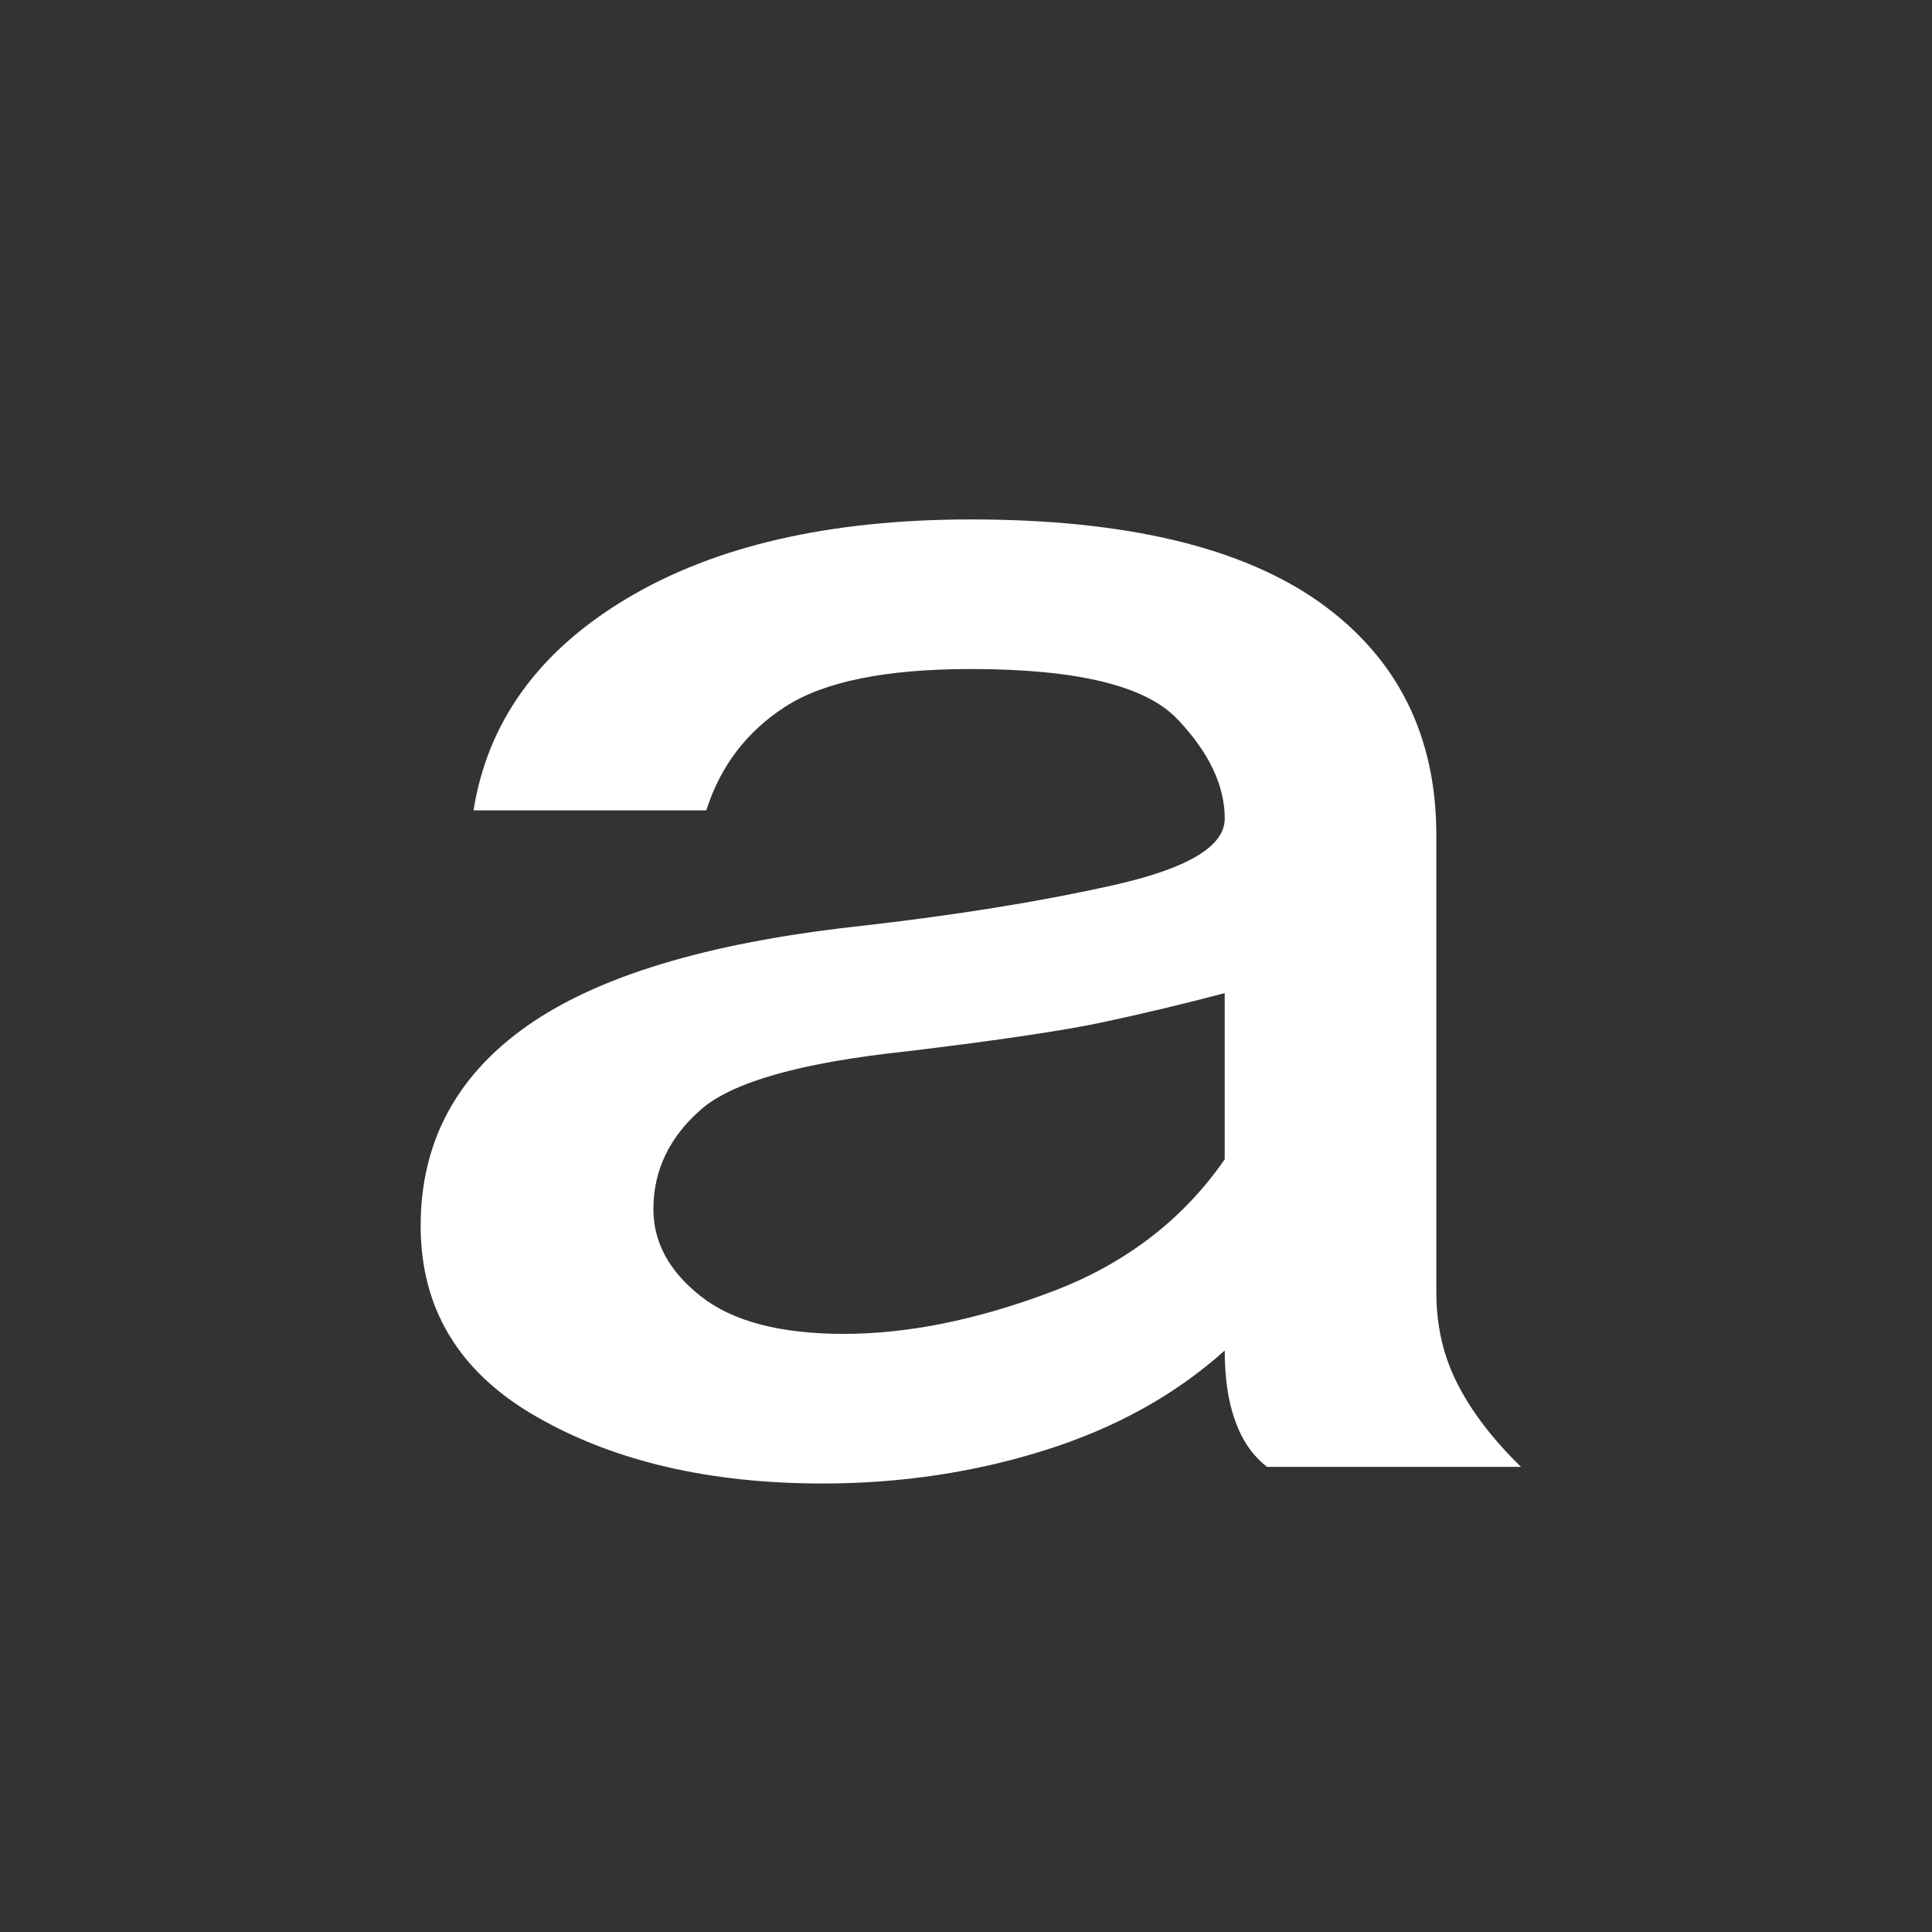 <?xml version="1.0" encoding="iso-8859-1"?>
<!-- Generator: Adobe Illustrator 18.0.0, SVG Export Plug-In . SVG Version: 6.00 Build 0)  -->
<!DOCTYPE svg PUBLIC "-//W3C//DTD SVG 1.1//EN" "http://www.w3.org/Graphics/SVG/1.1/DTD/svg11.dtd">
<svg version="1.1" id="&#x56FE;&#x5C42;_1" xmlns="http://www.w3.org/2000/svg" xmlns:xlink="http://www.w3.org/1999/xlink" x="0px"
	 y="0px" viewBox="0 0 56 56" style="enable-background:new 0 0 56 56;" xml:space="preserve">
<rect x="0" y="0" width="56" height="56" fill="#333333" stroke="none"/>
<g>
	<path style="fill:#FFFFFF;" d="M44.086,42.518h-7.36c-0.412-0.32-0.719-0.761-0.92-1.325c-0.206-0.561-0.307-1.242-0.307-2.048
		c-1.433,1.287-3.172,2.25-5.213,2.891C28.24,42.68,26.093,43,23.846,43c-3.273,0-6.033-0.64-8.28-1.927
		c-2.252-1.284-3.373-3.132-3.373-5.541c0-2.409,1.021-4.336,3.067-5.782c2.041-1.445,5.213-2.409,9.507-2.89
		c2.861-0.32,5.367-0.723,7.513-1.205c2.147-0.482,3.22-1.122,3.22-1.927c0-0.964-0.46-1.927-1.38-2.891
		c-0.92-0.964-2.913-1.445-5.98-1.445c-2.453,0-4.246,0.362-5.367,1.084c-1.126,0.723-1.893,1.728-2.3,3.012h-6.747
		c0.407-2.567,1.888-4.615,4.447-6.143c2.554-1.524,5.874-2.289,9.967-2.289c4.494,0,7.868,0.806,10.12,2.409
		c2.247,1.608,3.373,3.855,3.373,6.746v13.25c0,0.964,0.201,1.848,0.613,2.65C42.653,40.915,43.267,41.716,44.086,42.518z
		 M35.499,33.604v-4.818c-1.227,0.324-2.406,0.603-3.527,0.843c-1.126,0.241-3.019,0.523-5.673,0.843
		c-3.067,0.324-5.06,0.885-5.98,1.686c-0.92,0.806-1.38,1.769-1.38,2.891c0,0.964,0.46,1.807,1.38,2.529
		c0.92,0.723,2.3,1.085,4.14,1.085c1.84,0,3.833-0.399,5.98-1.205C32.586,36.657,34.273,35.373,35.499,33.604z"/>
</g>
</svg>

